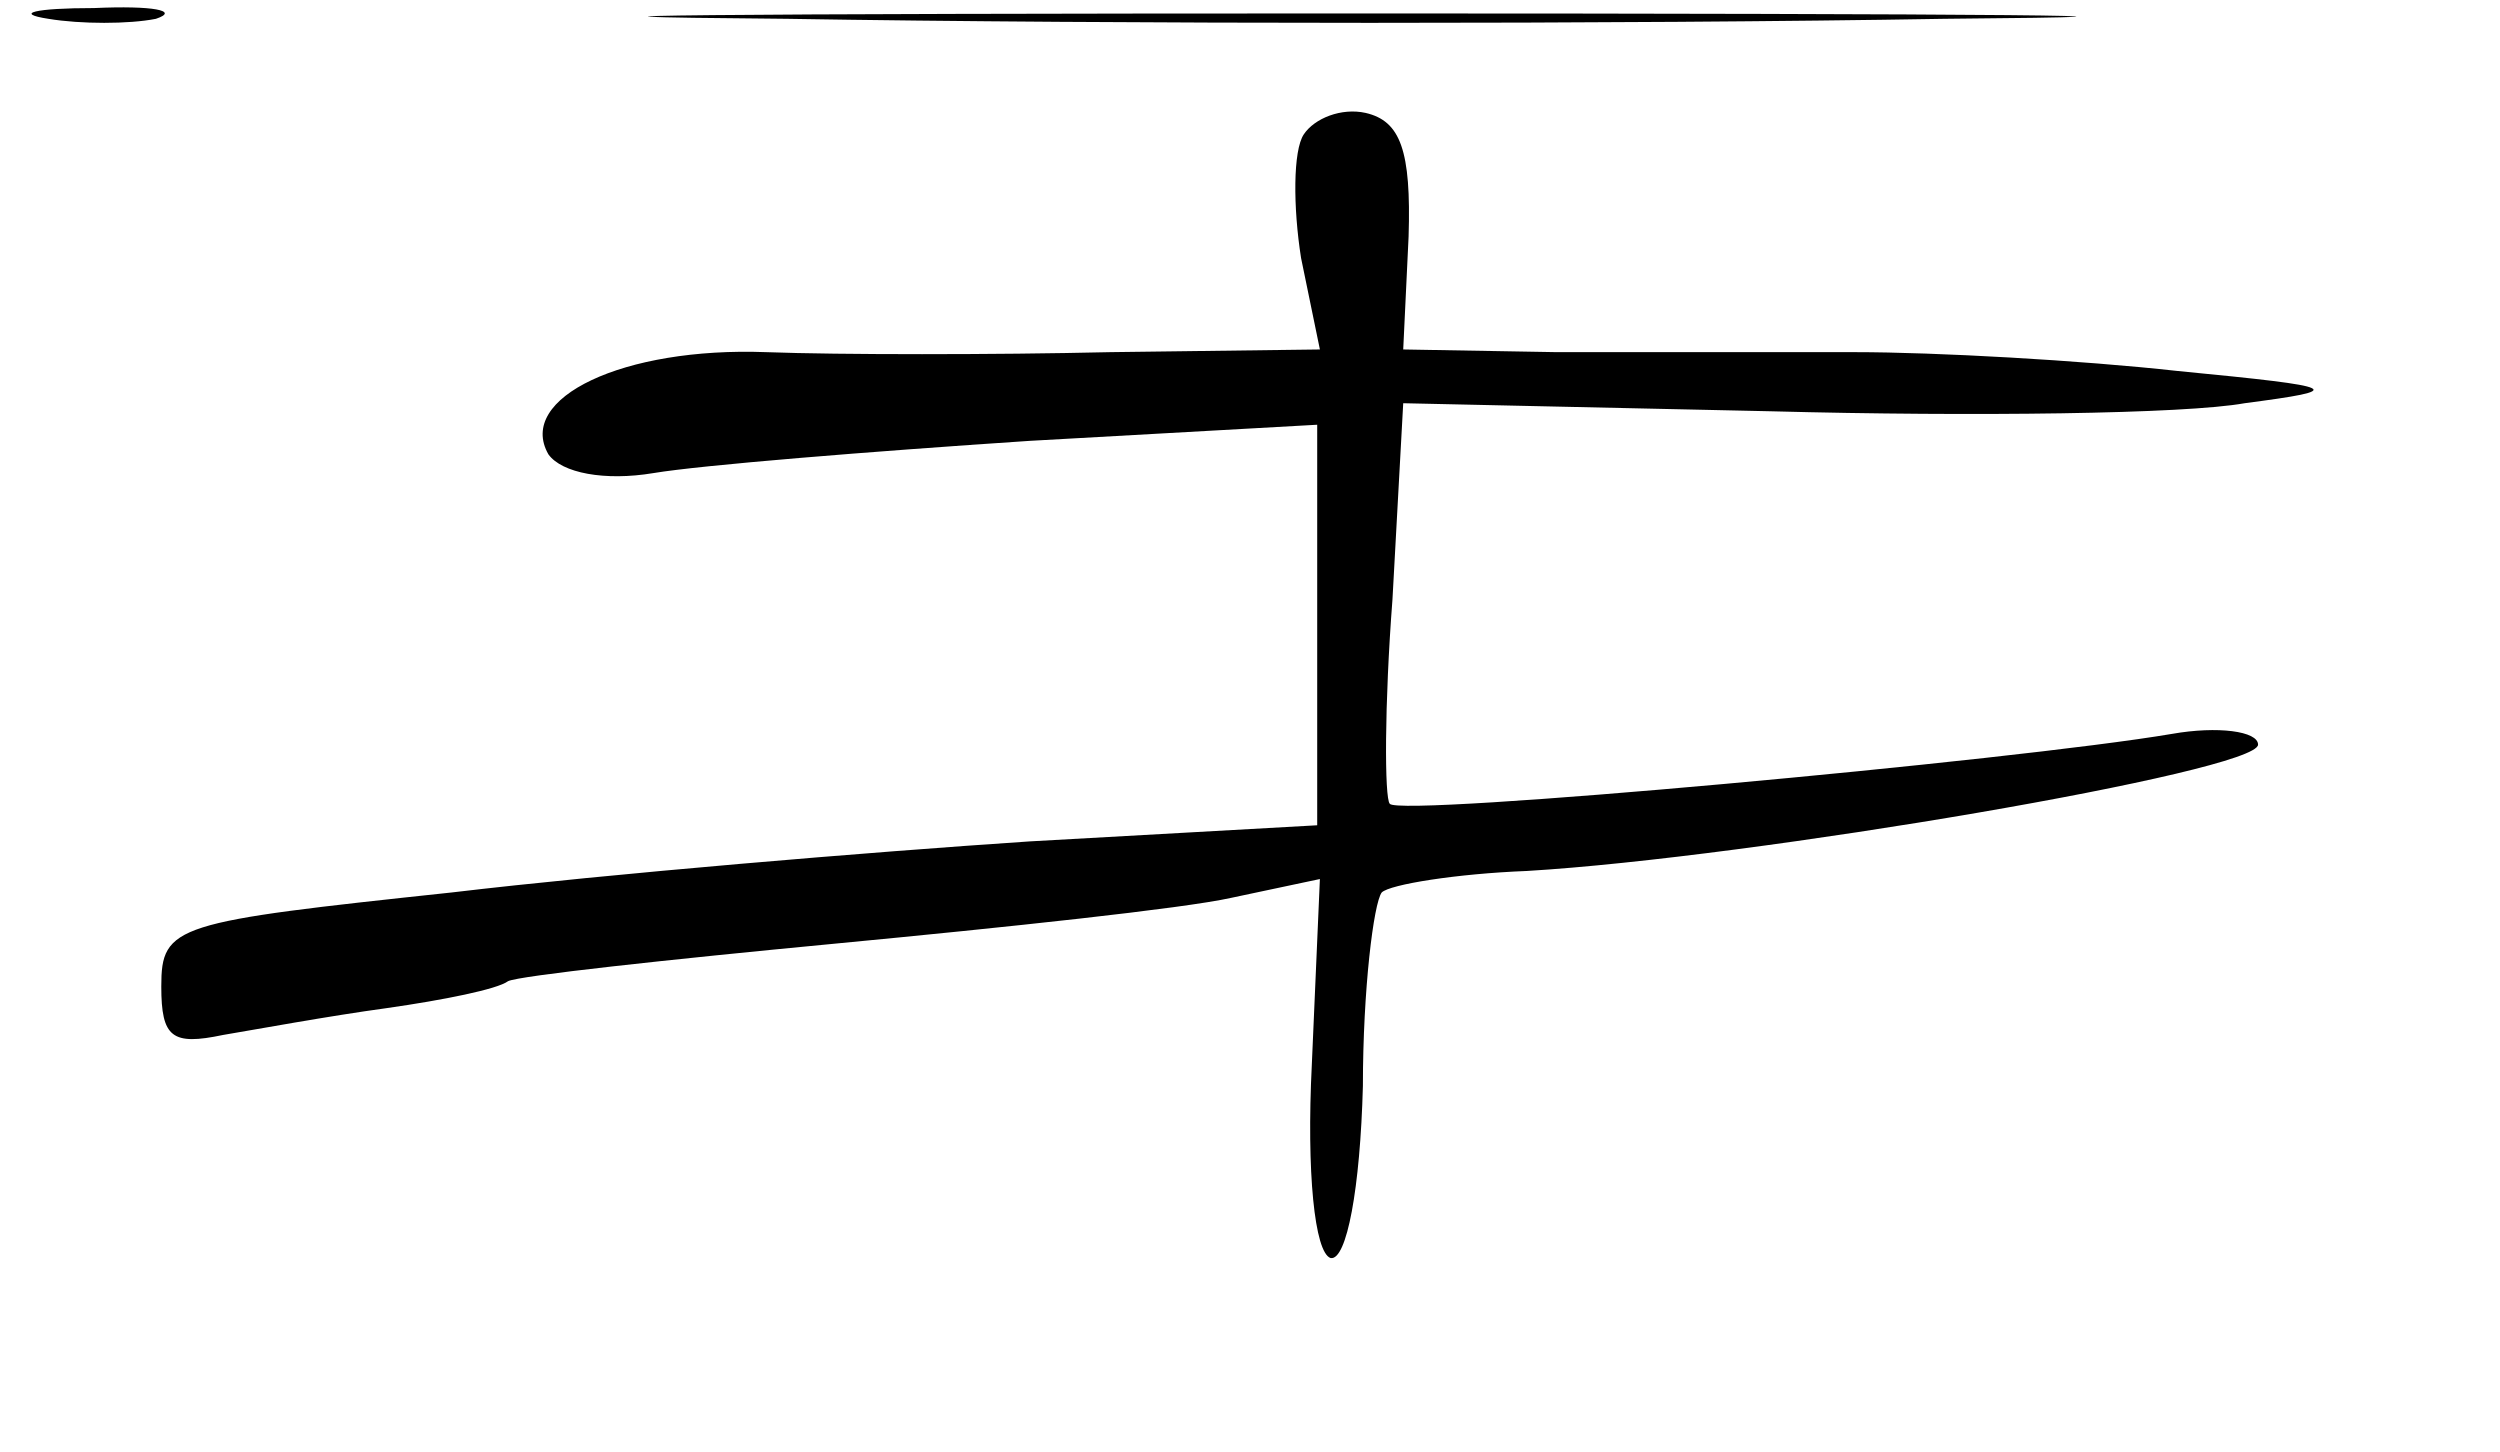 <?xml version="1.0" standalone="no"?>
<!DOCTYPE svg PUBLIC "-//W3C//DTD SVG 20010904//EN"
 "http://www.w3.org/TR/2001/REC-SVG-20010904/DTD/svg10.dtd">
<svg version="1.0" xmlns="http://www.w3.org/2000/svg"
 width="93pt" height="54pt" viewBox="0 0 93 54"
 preserveAspectRatio="xMidYMid meet">
<g transform="translate(0,54) scale(0.1,-0.1)"
fill="#000000" stroke="none">
<path d="M18 533 c12 -2 30 -2 40 0 9 3 -1 5 -23 4 -22 0 -30 -2 -17 -4z"/>
<path d="M293 533 c120 -2 314 -2 430 0 117 1 19 2 -218 2 -237 0 -332 -1
-212 -2z"/>
<path d="M485 490 c-4 -6 -4 -27 -1 -46 l7 -34 -78 -1 c-43 -1 -101 -1 -128 0
-53 2 -93 -17 -81 -38 5 -7 21 -10 39 -7 18 3 80 8 140 12 l107 6 0 -75 0 -74
-107 -6 c-60 -4 -156 -12 -215 -19 -103 -11 -108 -12 -108 -35 0 -19 4 -22 23
-18 12 2 39 7 61 10 21 3 41 7 45 10 4 2 59 8 122 14 63 6 129 13 147 17 l33
7 -3 -69 c-2 -40 1 -70 7 -72 6 -1 11 26 12 64 0 36 4 68 7 72 3 3 28 7 54 8
84 5 272 37 272 47 0 5 -15 7 -32 4 -59 -10 -288 -31 -291 -26 -2 2 -2 37 1
76 l4 73 137 -3 c75 -2 154 -1 176 3 38 5 37 6 -25 12 -36 4 -90 7 -120 7 -30
0 -80 0 -111 0 l-57 1 2 42 c1 32 -3 43 -16 46 -9 2 -19 -2 -23 -8z"/>
</g>
</svg>

